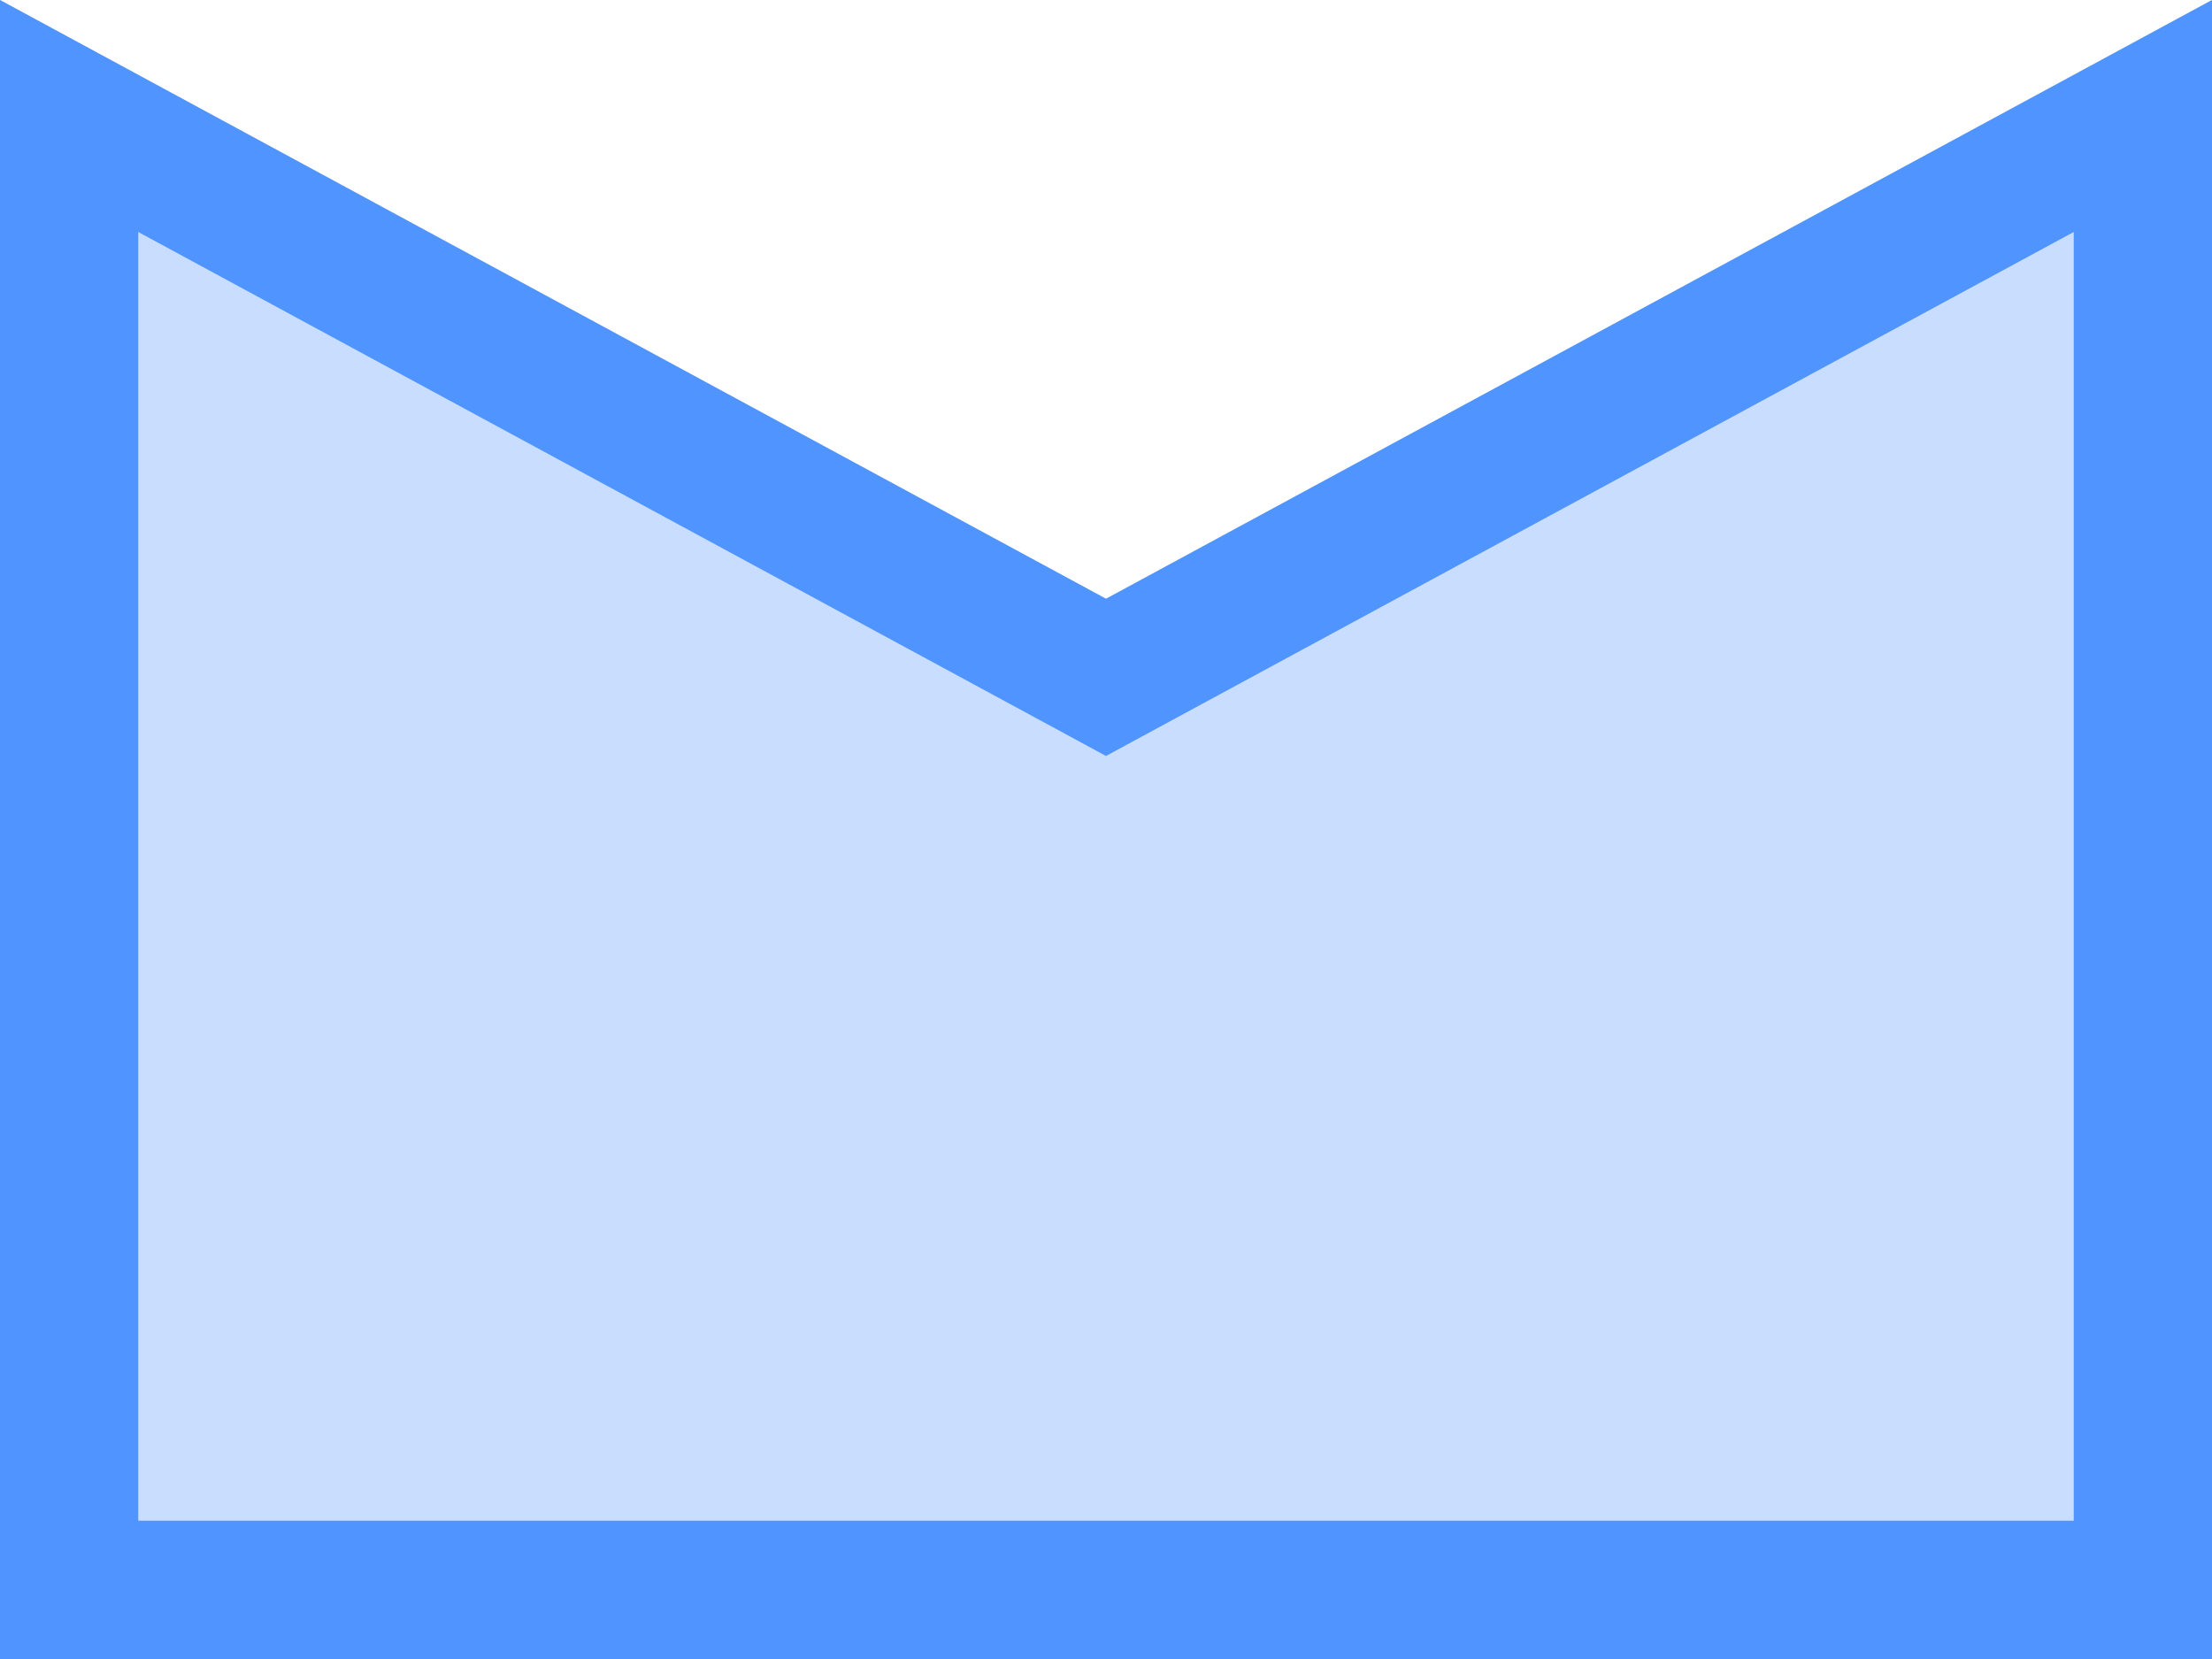 <?xml version="1.0" encoding="UTF-8"?>
<svg width="16px" height="12px" viewBox="0 0 16 12" version="1.1" xmlns="http://www.w3.org/2000/svg" xmlns:xlink="http://www.w3.org/1999/xlink">
    <title>实付</title>
    <g id="员工端-定稿" stroke="none" stroke-width="1" fill="none" fill-rule="evenodd">
        <g id="B3员工门户（财务）" transform="translate(-330, -965)">
            <g id="编组-22" transform="translate(240, 615)">
                <g id="编组-17" transform="translate(24, 64)">
                    <g id="编组-21" transform="translate(4.5, 283)">
                        <g id="编组-18备份-2" transform="translate(61.5, 0)">
                            <g id="实付" transform="translate(0, 3)">
                                <polygon id="矩形" fill-opacity="0.6" fill="#A3C7FF" points="0 0 8 4.331 16 0 16 12 0 12"></polygon>
                                <path d="M16,0 L16,12 L0,12 L0,0 L8,4.331 L16,0 Z M15,11 L15,1.678 L8,5.468 L1,1.678 L1,11 L15,11 Z" id="矩形" fill="#5094FF" fill-rule="nonzero"></path>
                            </g>
                        </g>
                    </g>
                </g>
            </g>
        </g>
    </g>
</svg>